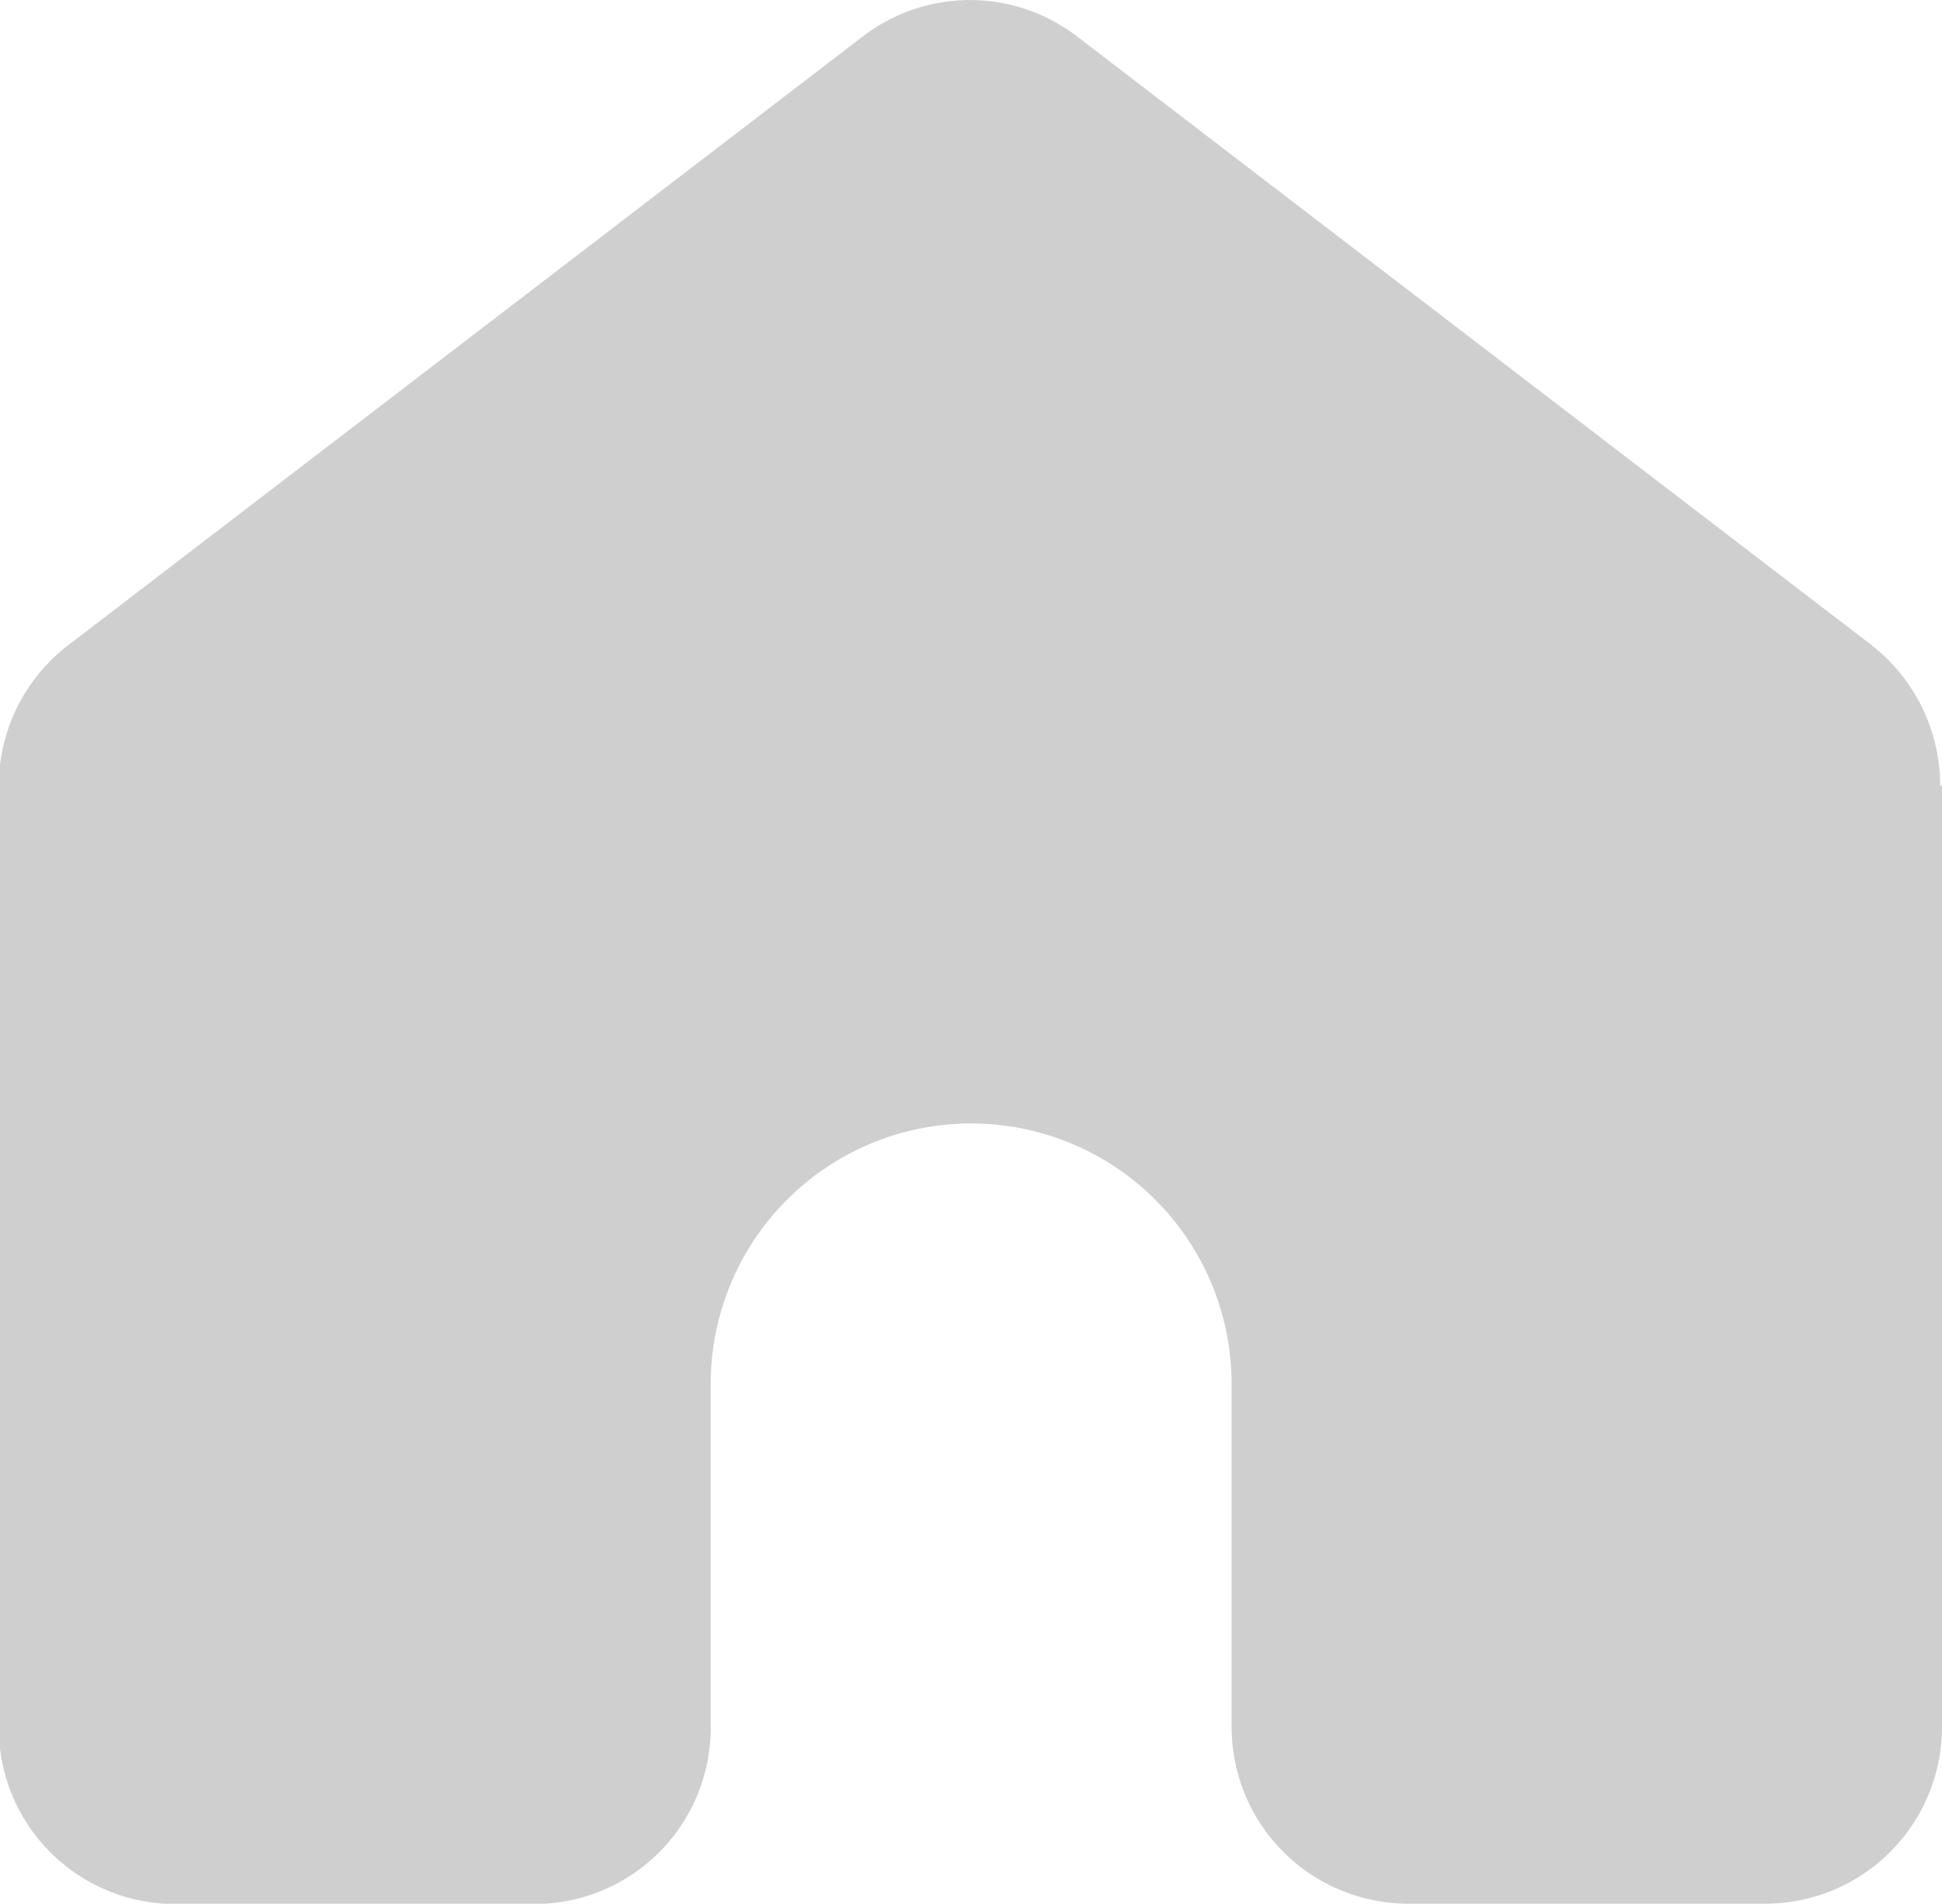 <svg viewBox="0 0 64.27 63" xmlns="http://www.w3.org/2000/svg"><path d="m544.47 507.2v31.15a5.85 5.85 0 0 1 -5.85 5.85h-11.82a5.85 5.85 0 0 1 -5.84-5.85v-11.35a8.62 8.62 0 0 0 -17.24 0v11.37a5.83 5.83 0 0 1 -5.84 5.84h-11.88a5.83 5.83 0 0 1 -5.84-5.84v-31.17a5.86 5.86 0 0 1 2.3-4.65l26.29-20.14a5.82 5.82 0 0 1 7.1 0l26.29 20.14a5.9 5.9 0 0 1 2.27 4.65" fill="#cfcfcf" transform="translate(-480.2 -481.2)"/></svg>